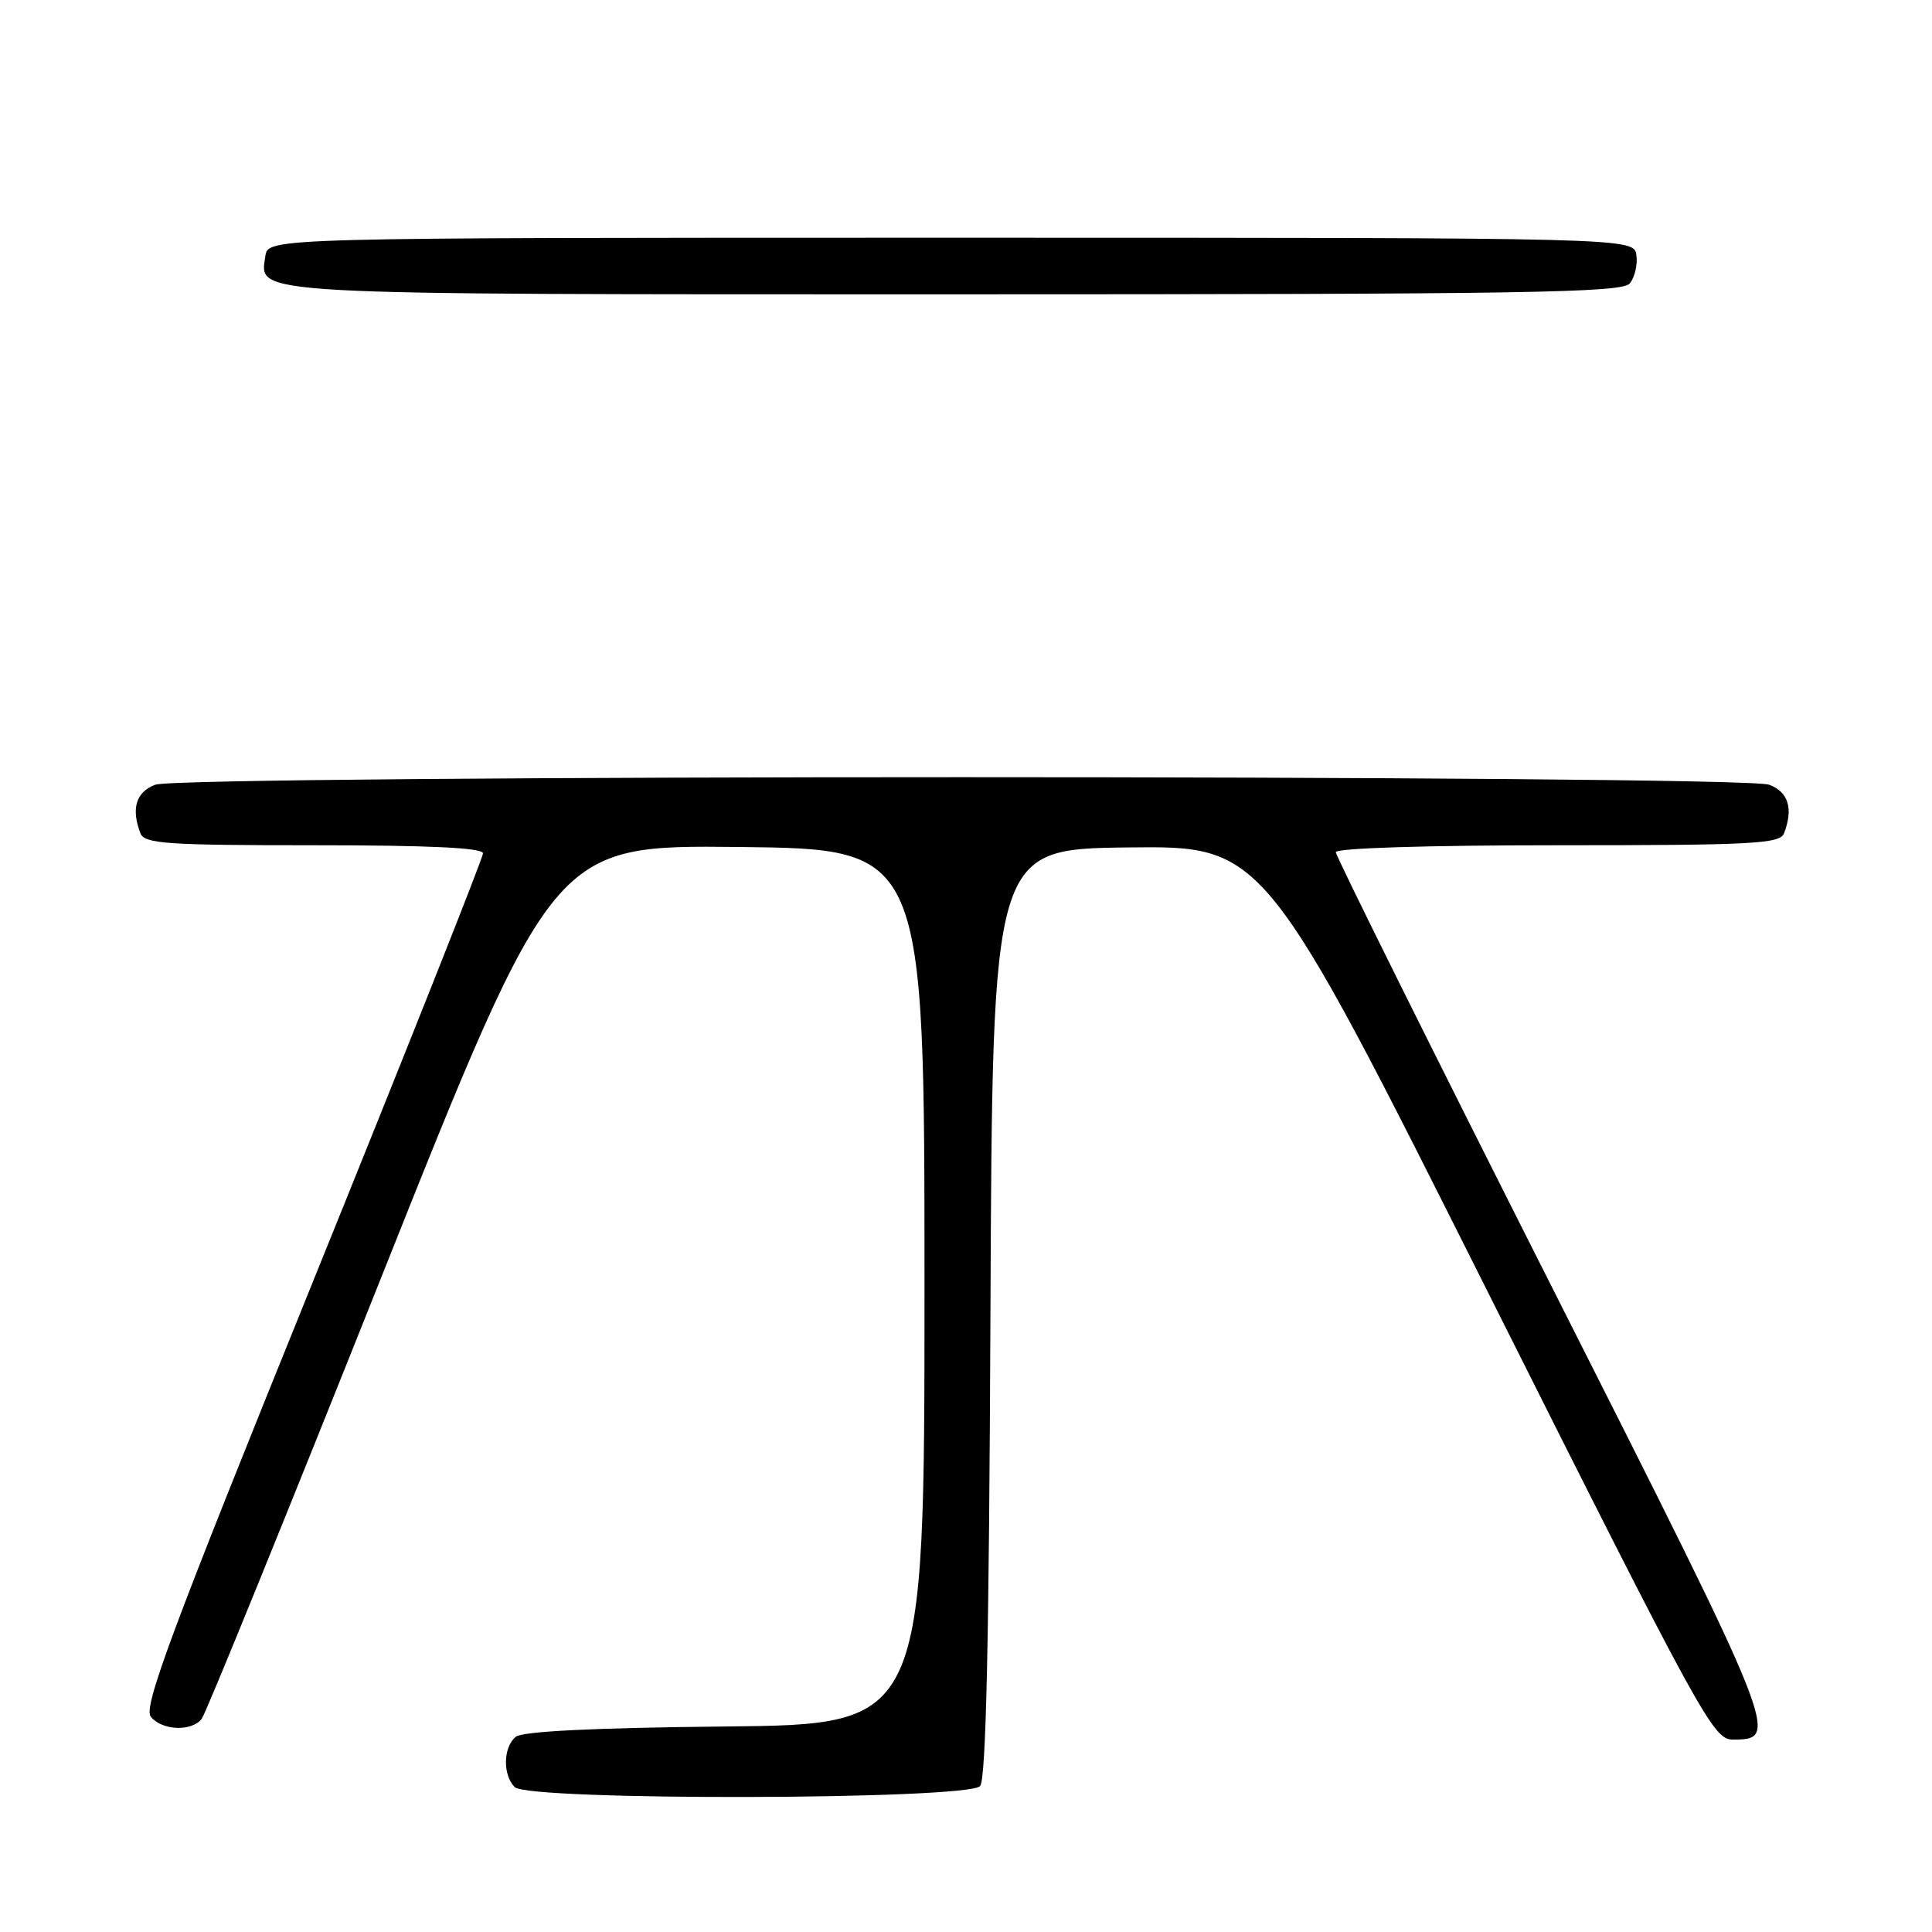 <?xml version="1.0" encoding="UTF-8" standalone="no"?>
<!DOCTYPE svg PUBLIC "-//W3C//DTD SVG 1.1//EN" "http://www.w3.org/Graphics/SVG/1.1/DTD/svg11.dtd" >
<svg xmlns="http://www.w3.org/2000/svg" xmlns:xlink="http://www.w3.org/1999/xlink" version="1.1" viewBox="0 0 256 256">
 <g >
 <path fill="currentColor"
d=" M 129.87 236.66 C 130.66 235.71 131.06 217.24 131.24 173.91 C 131.50 112.50 131.50 112.50 149.50 112.29 C 167.50 112.08 167.50 112.08 197.19 171.29 C 225.43 227.60 227.02 230.50 229.58 230.50 C 235.90 230.50 235.78 230.21 205.65 170.57 C 189.89 139.37 177.00 113.43 177.00 112.92 C 177.00 112.38 189.06 112.00 206.39 112.00 C 232.27 112.00 235.86 111.81 236.39 110.42 C 237.65 107.15 236.98 104.94 234.43 103.98 C 230.95 102.65 24.05 102.65 20.57 103.98 C 18.02 104.94 17.35 107.15 18.61 110.42 C 19.14 111.80 22.11 112.00 41.61 112.00 C 56.90 112.00 64.00 112.34 64.00 113.07 C 64.00 113.67 53.82 139.31 41.37 170.06 C 22.58 216.47 18.95 226.23 19.99 227.49 C 21.51 229.32 25.39 229.47 26.73 227.75 C 27.27 227.06 37.98 200.73 50.53 169.23 C 73.34 111.97 73.34 111.97 97.92 112.23 C 122.50 112.50 122.50 112.50 122.50 170.50 C 122.50 228.50 122.50 228.50 96.08 228.77 C 78.64 228.94 69.21 229.41 68.33 230.14 C 66.67 231.52 66.60 235.20 68.20 236.80 C 70.04 238.64 128.34 238.50 129.87 236.66 Z  M 215.95 37.56 C 216.61 36.76 217.01 35.07 216.83 33.81 C 216.50 31.50 216.50 31.50 126.00 31.50 C 35.50 31.50 35.50 31.50 35.16 33.94 C 34.42 39.15 31.71 39.00 126.57 39.00 C 202.24 39.00 214.93 38.79 215.95 37.56 Z "/>
</g>
</svg>